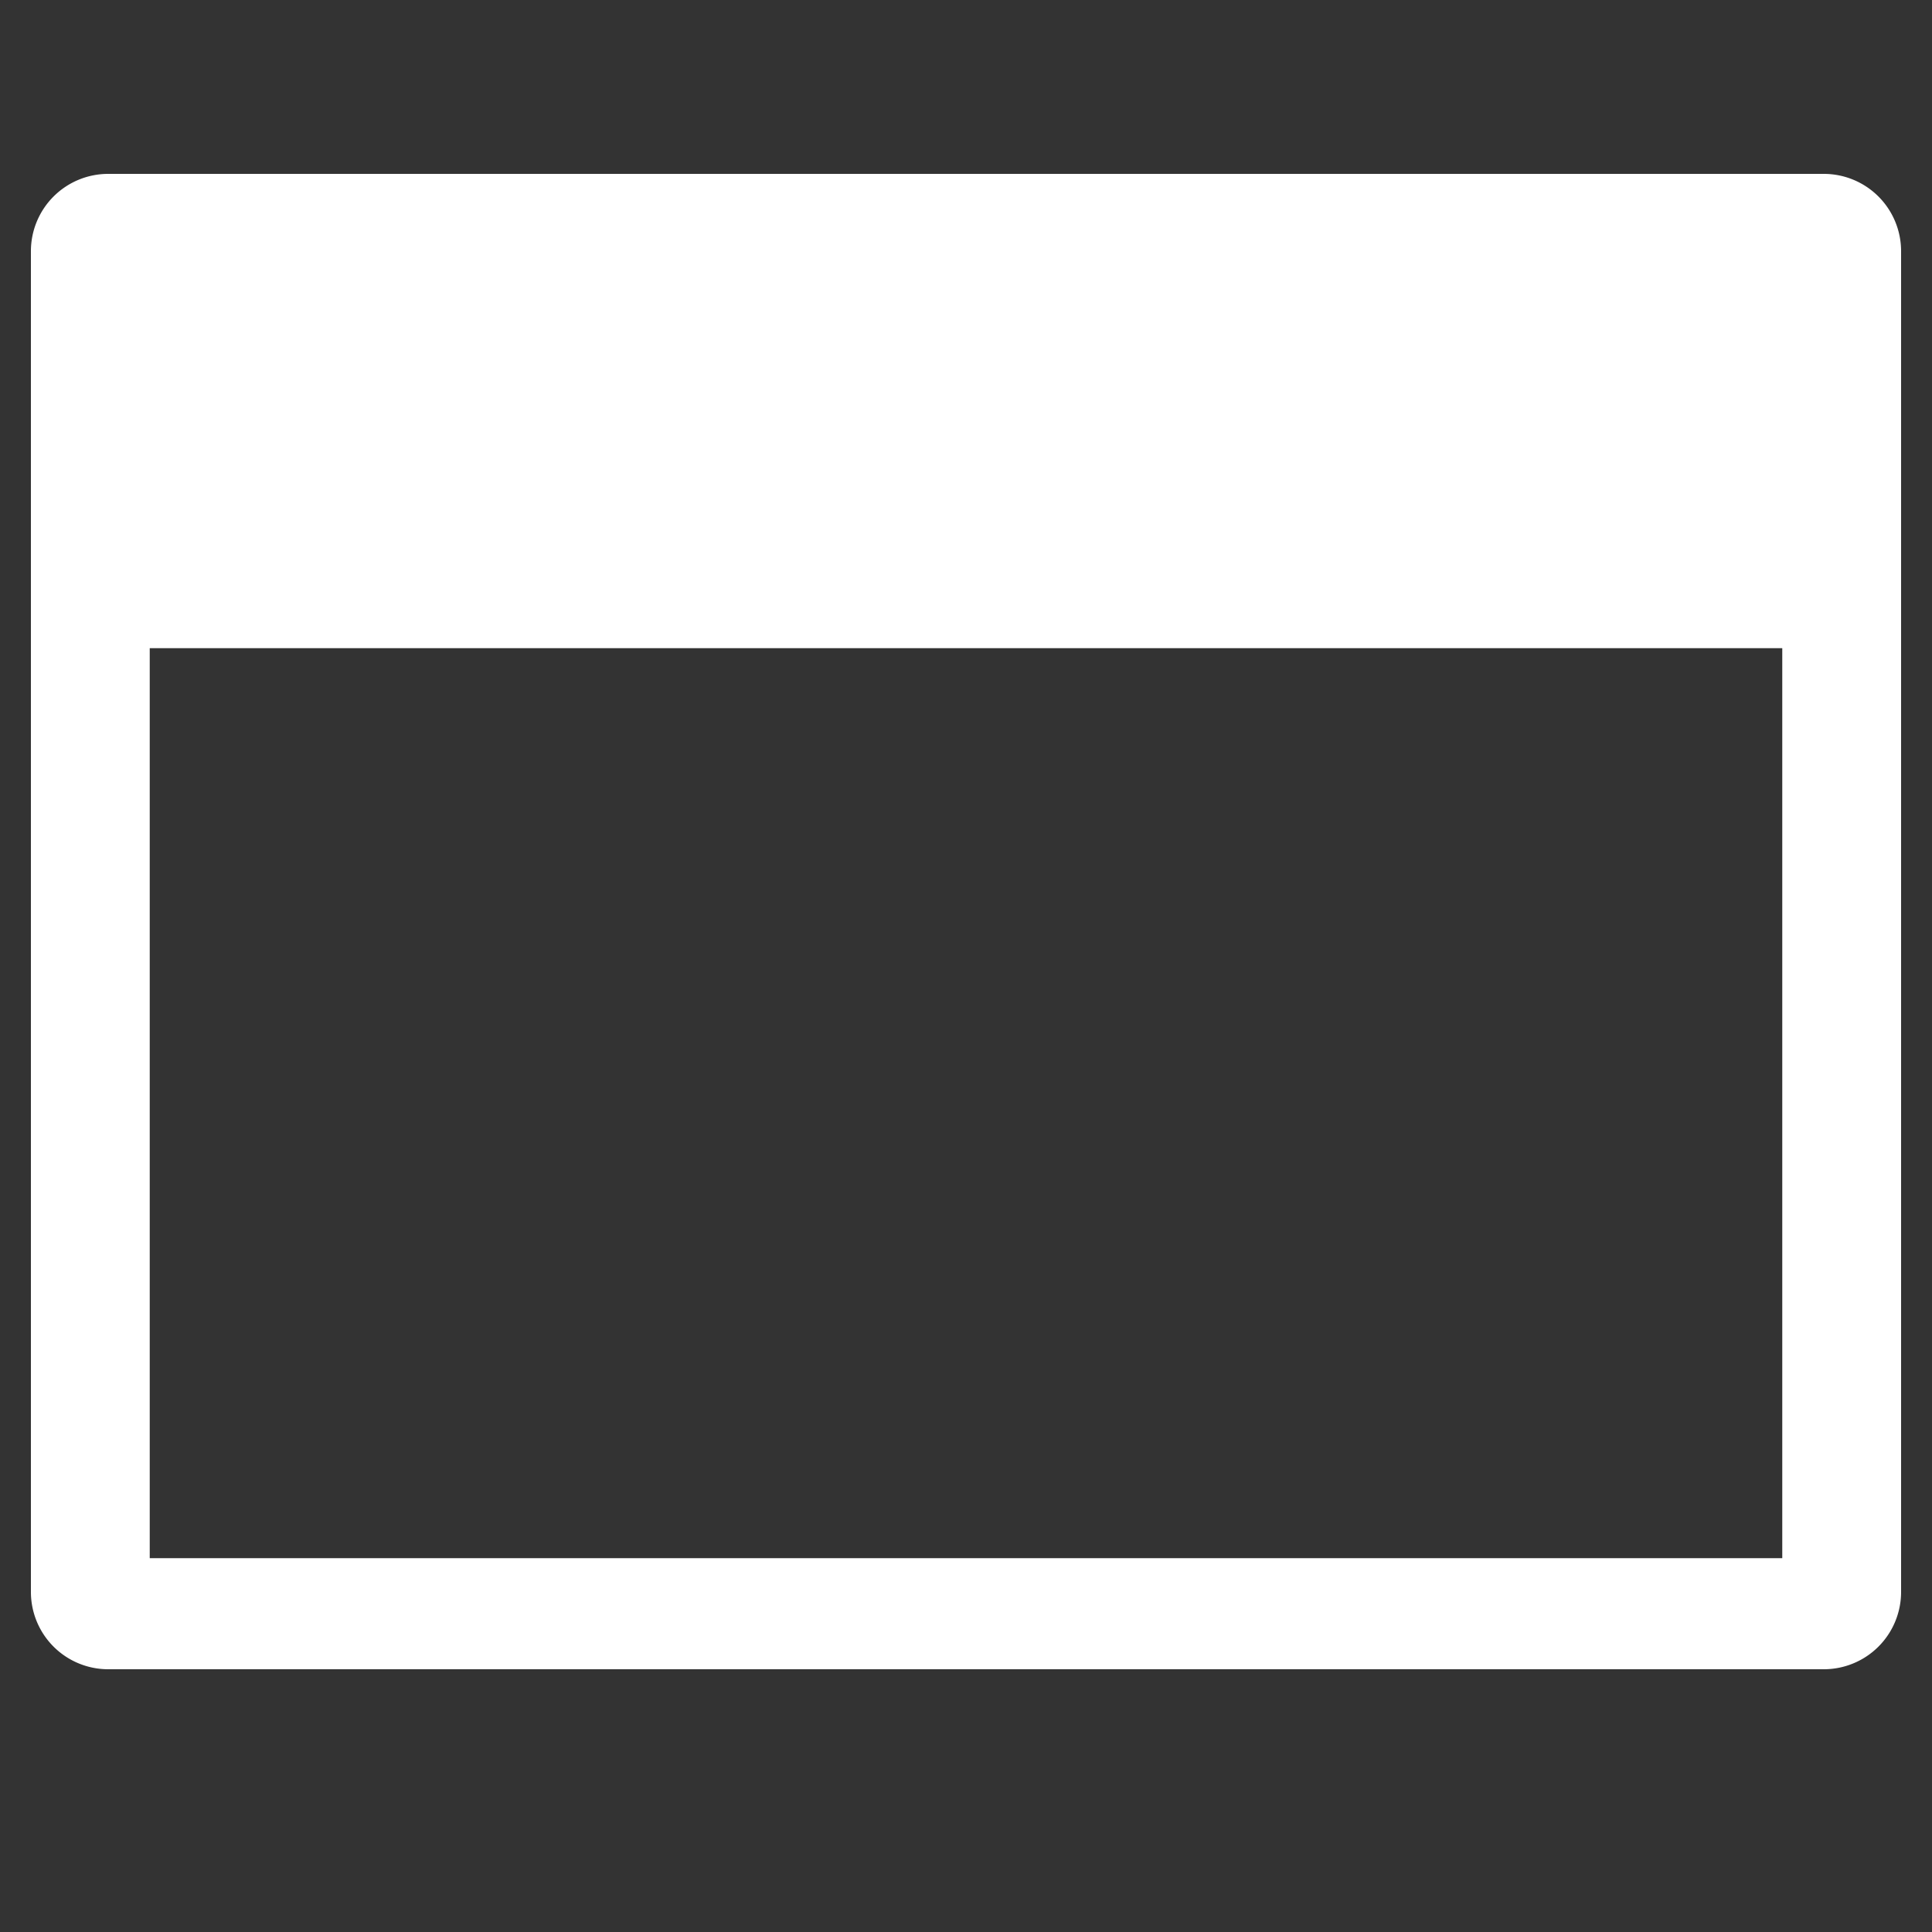 <svg xmlns="http://www.w3.org/2000/svg" width="256" height="256" viewBox="0 0 2000 2000">
  <rect x="0" y="0" width="2000" height="2000" fill="#333333" stroke="none"/>
  <defs>
    <style>
      .cls-1 {
        fill: #fff;
        fill-rule: evenodd;
      }
    </style>
  </defs>
  <path class="cls-1" d="M112,180H1888a80,80,0,0,1,80,80V1648a80,80,0,0,1-80,80H112a80,80,0,0,1-80-80V260A80,80,0,0,1,112,180Zm43,491H1845v942H155V671Z"/>
</svg>
